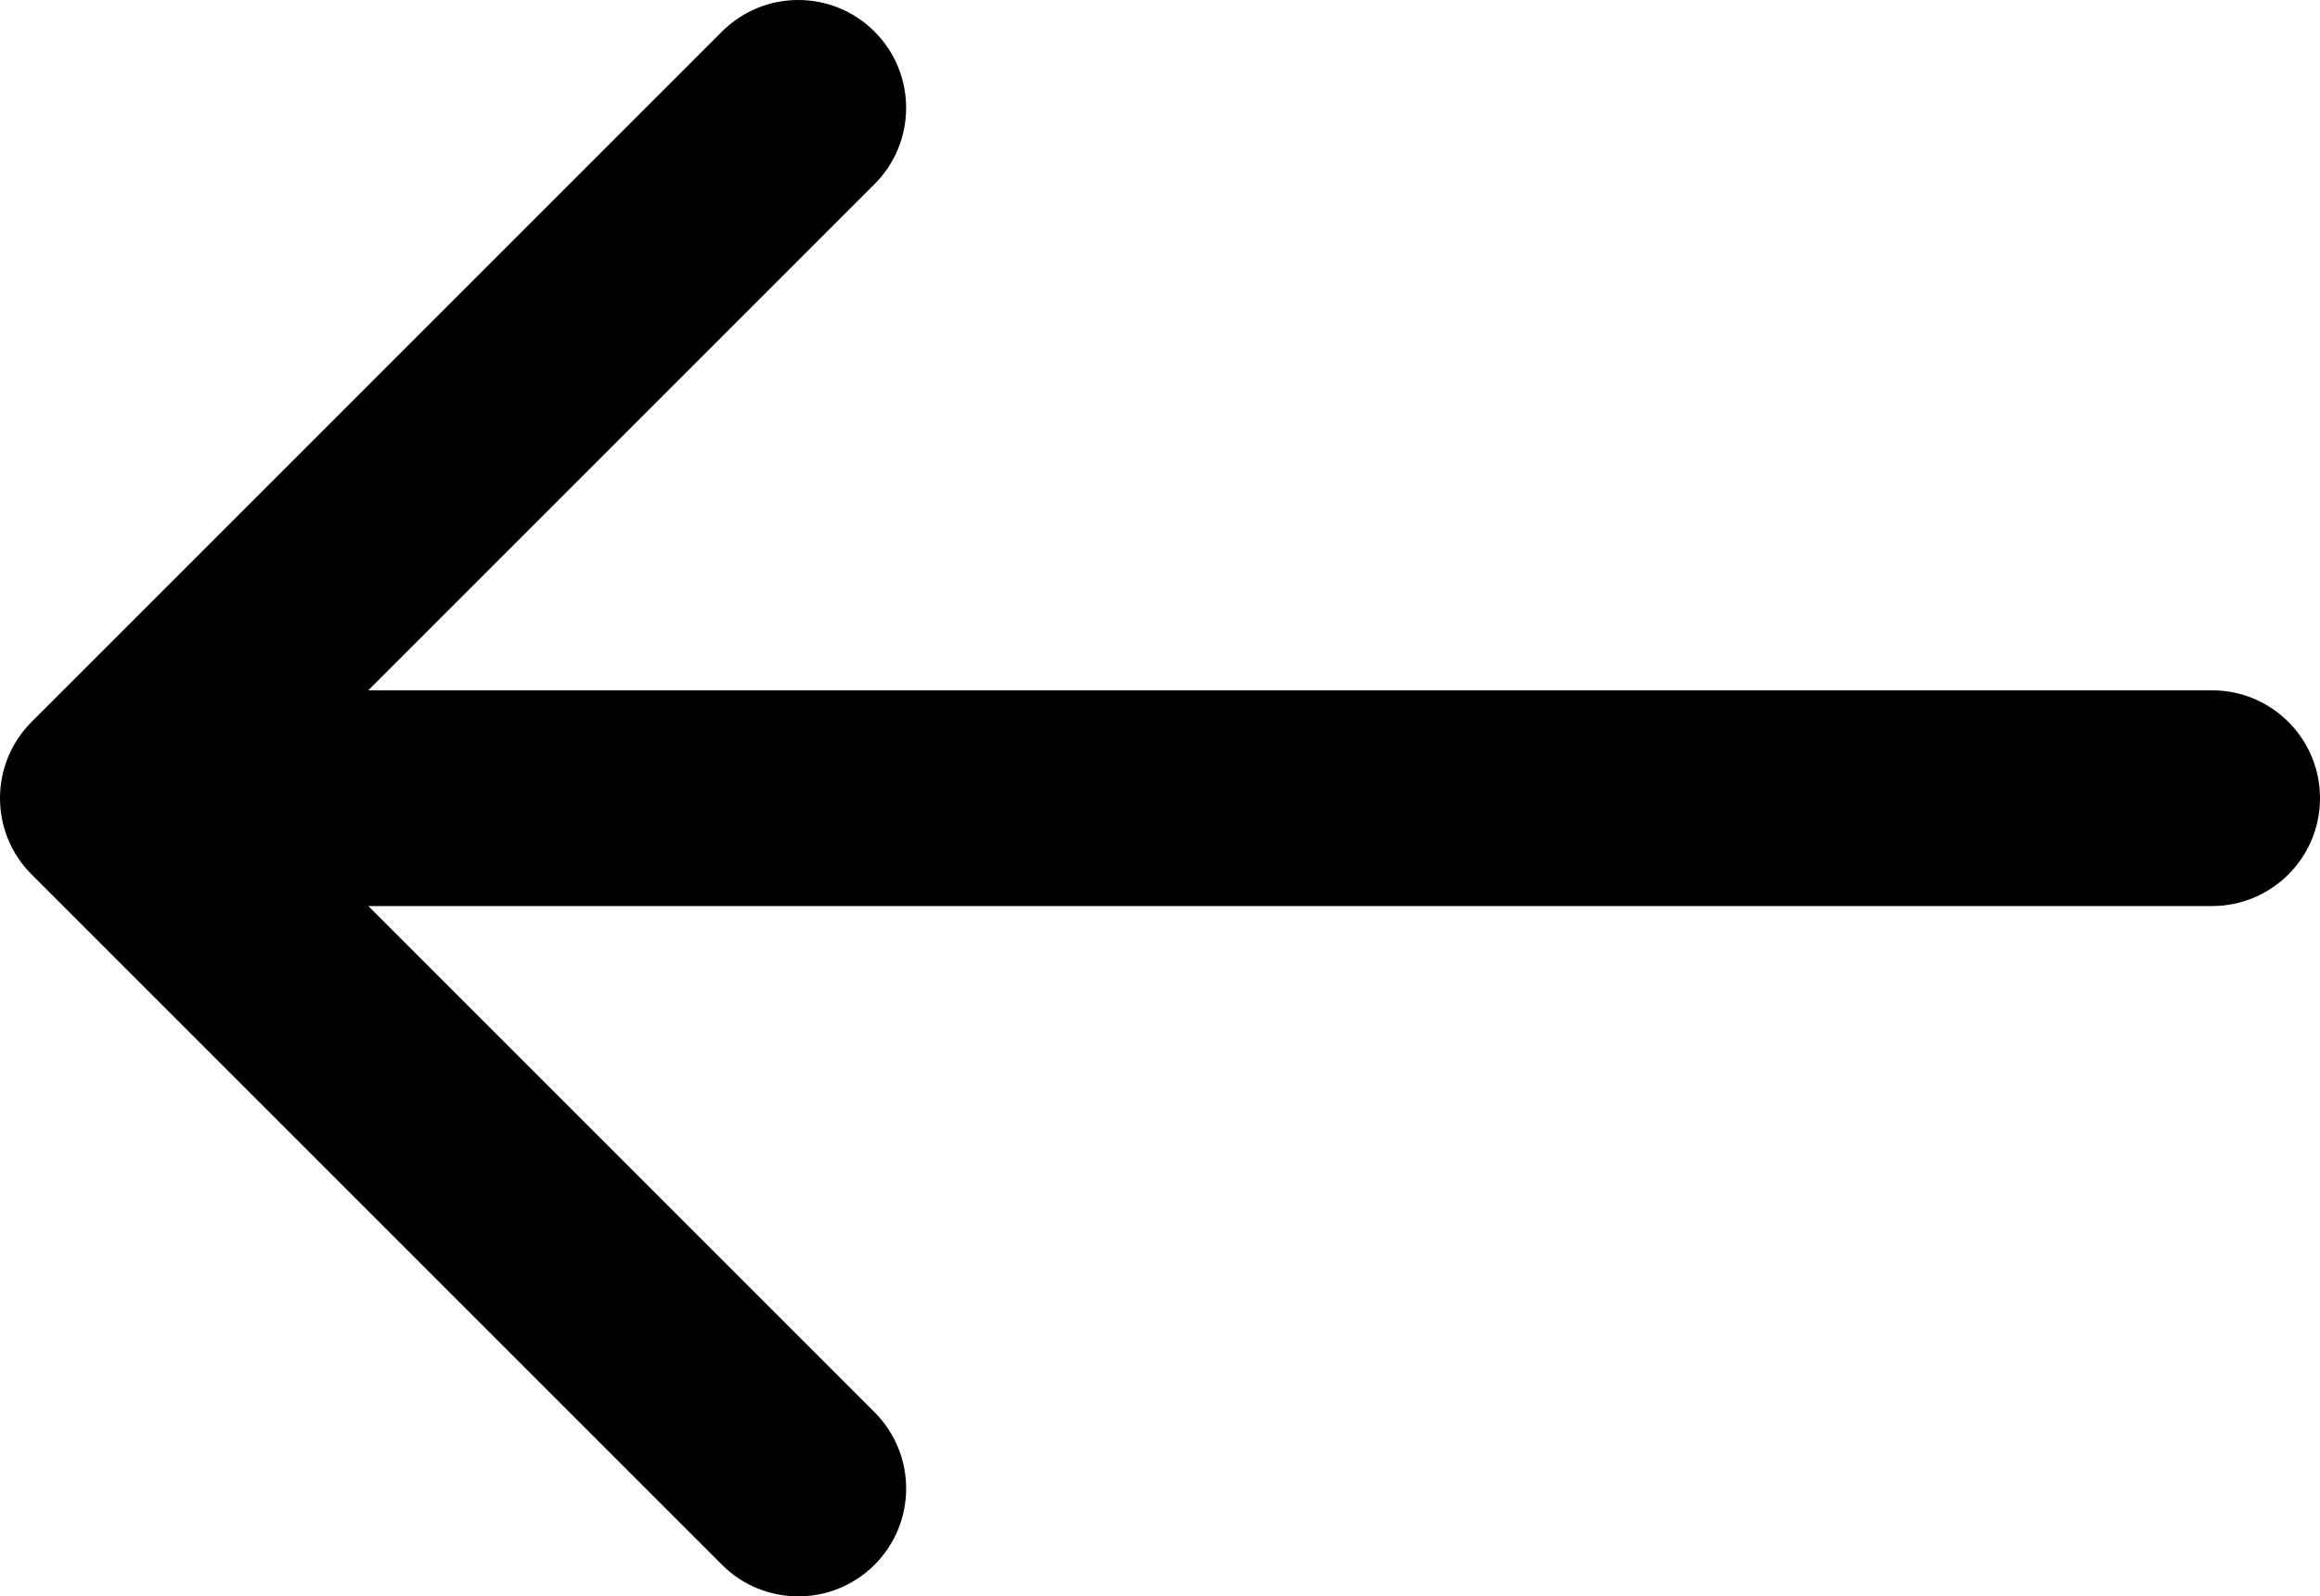 <svg xmlns="http://www.w3.org/2000/svg" width="268.832" height="185" viewBox="0 41.917 268.832 185"><path d="M3.662 143.255l80 80c4.881 4.882 12.797 4.882 17.678 0 4.882-4.882 4.882-12.796 0-17.678l-58.661-58.661h213.654c6.903 0 12.5-5.598 12.5-12.5s-5.597-12.5-12.5-12.5H42.678l58.659-58.661c4.882-4.882 4.882-12.796 0-17.678-2.44-2.438-5.64-3.661-8.839-3.661s-6.398 1.223-8.839 3.661l-79.998 80c-4.881 4.882-4.881 12.796.001 17.678z" fill="currentColor"/></svg>